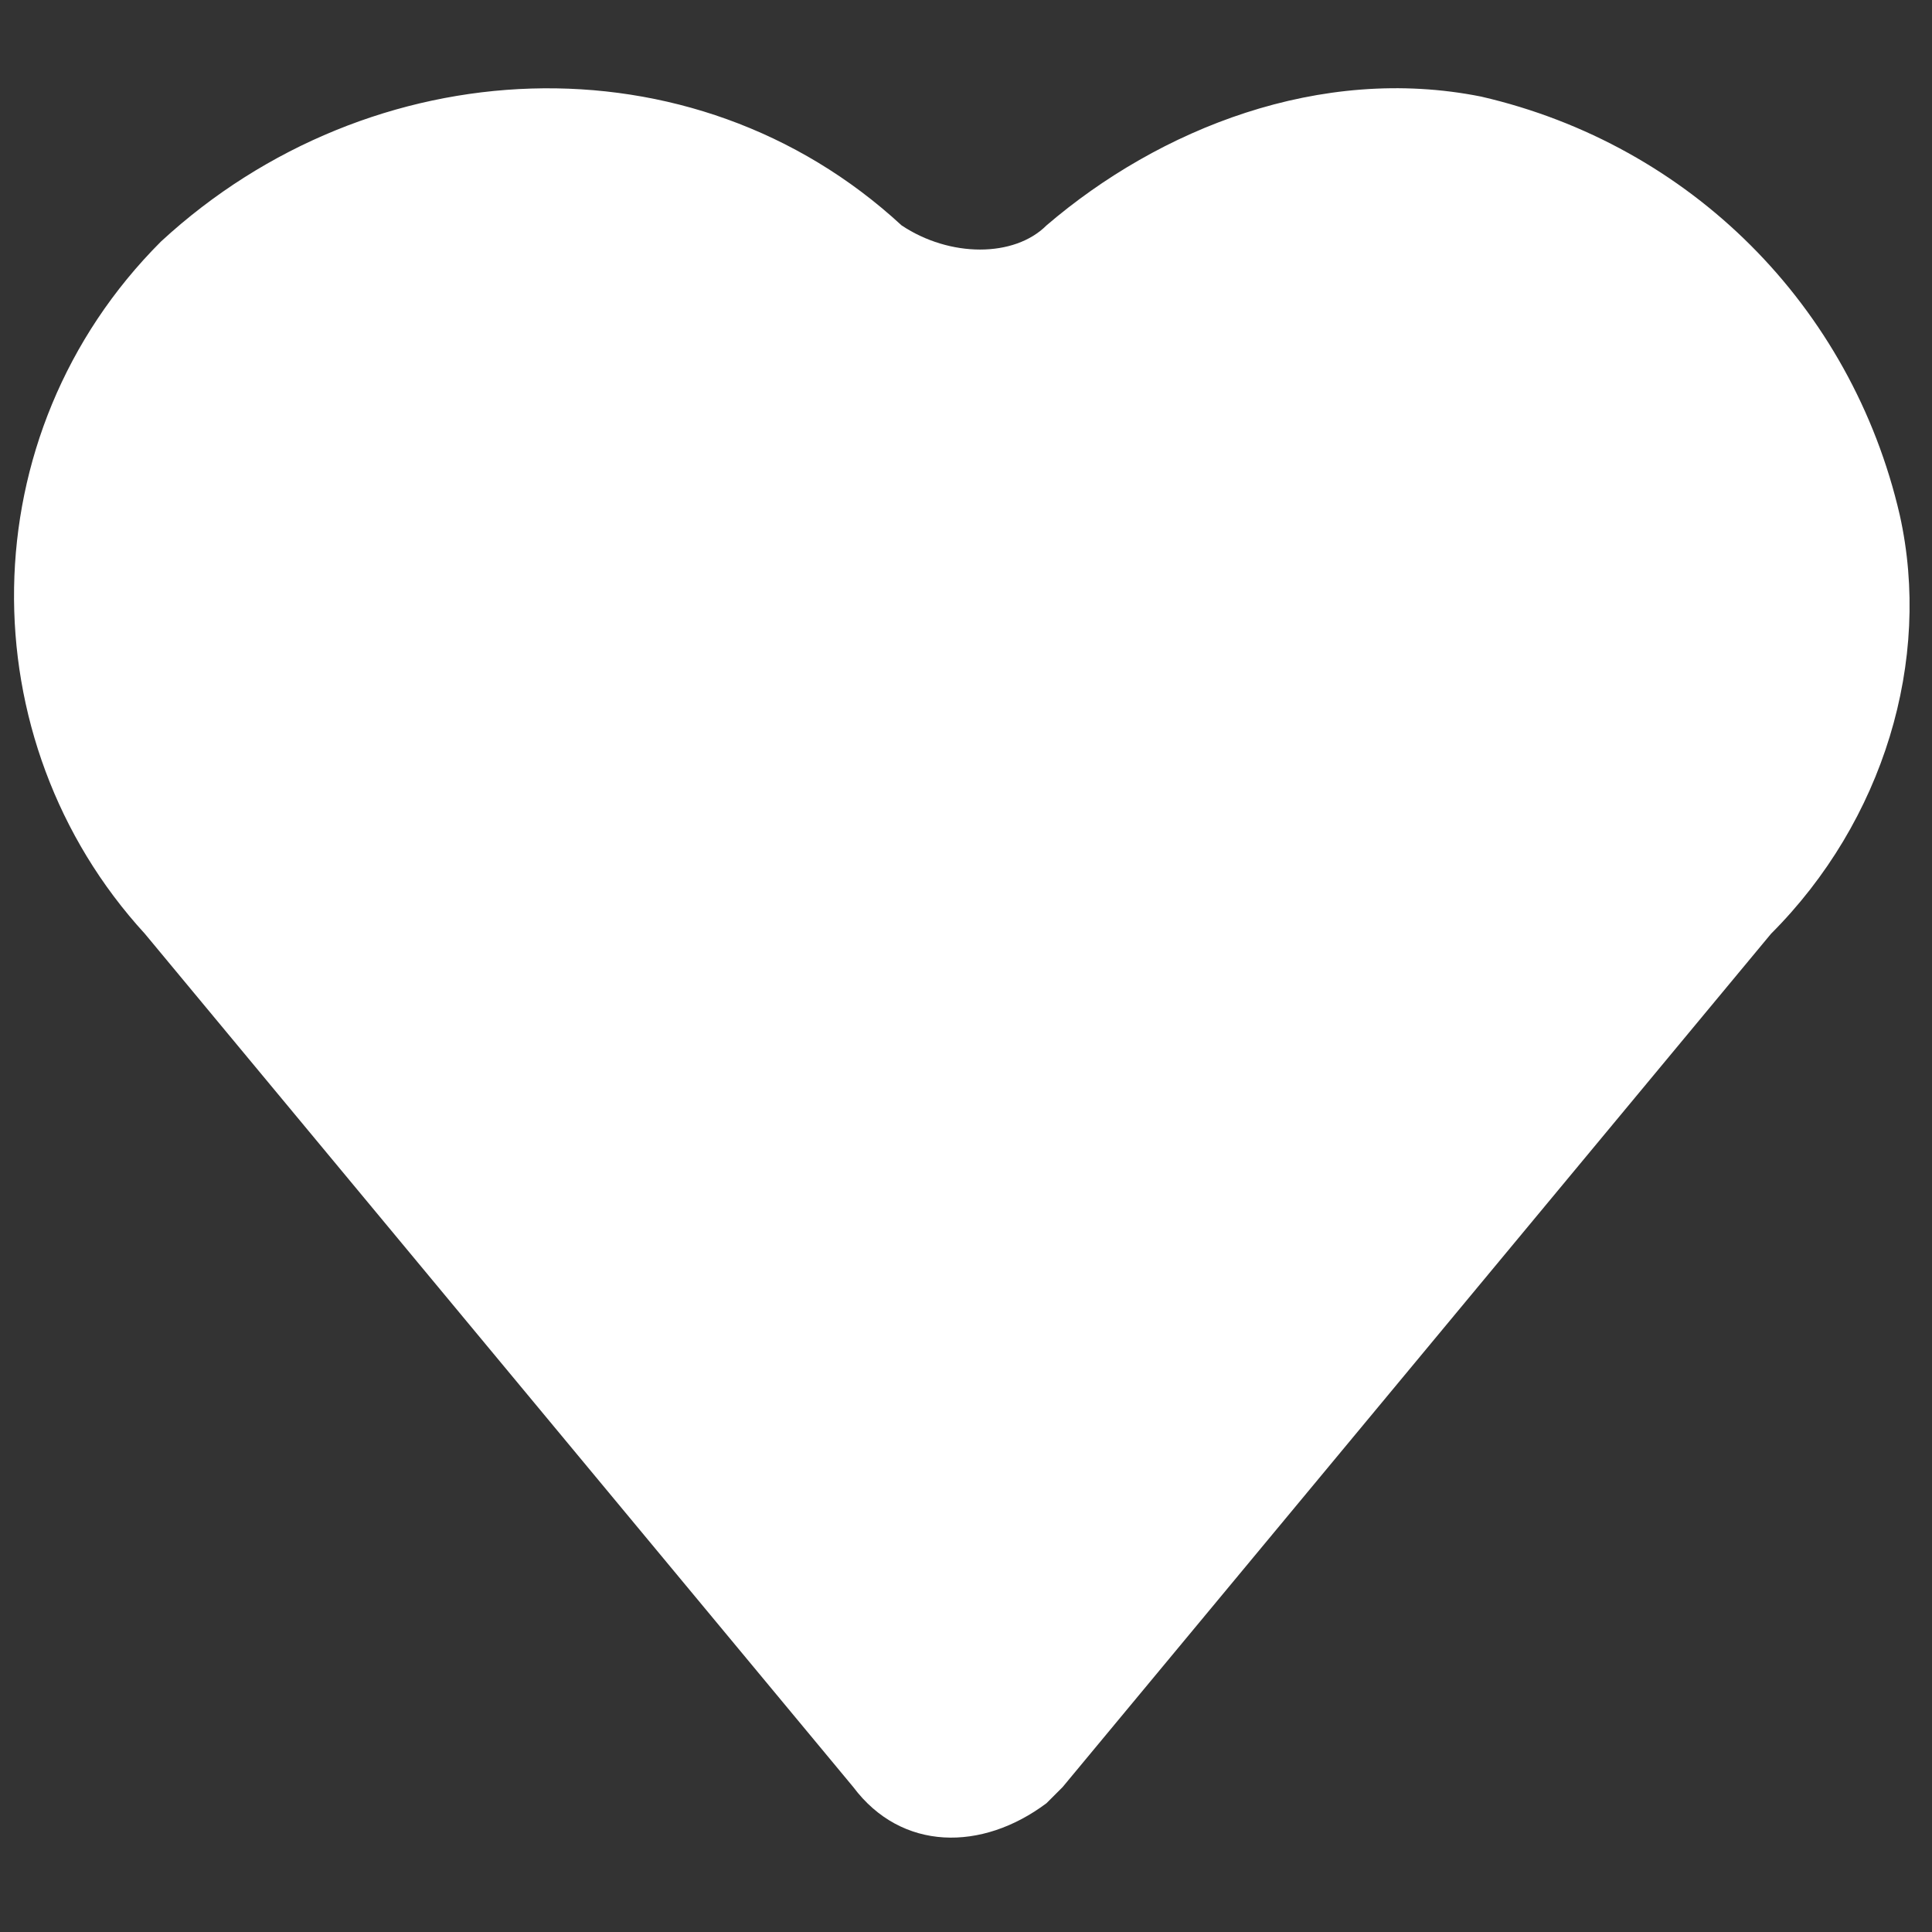 <?xml version="1.0" encoding="utf-8"?>
<!-- Generator: Adobe Illustrator 27.9.0, SVG Export Plug-In . SVG Version: 6.00 Build 0)  -->
<svg version="1.1" id="Layer_1" xmlns="http://www.w3.org/2000/svg" xmlns:xlink="http://www.w3.org/1999/xlink" x="0px" y="0px"
	 viewBox="0 0 12 12" style="enable-background:new 0 0 12 12;" xml:space="preserve">
<rect x="0" y="0" width="12" height="12" fill="#333333" stroke="none"/>
<style type="text/css">
	.st0{fill:#FFFFFF;}
</style>
<path class="st0" d="M11.8,3.2c-0.3-1.3-1.3-2.3-2.6-2.6c-1-0.2-2,0.2-2.7,0.8c-0.2,0.2-0.6,0.2-0.9,0C4.3,0.2,2.3,0.3,1,1.5
	c-1.2,1.2-1.2,3.1-0.1,4.3l4.4,5.3c0.3,0.4,0.8,0.4,1.2,0.1c0,0,0.1-0.1,0.1-0.1l4.4-5.3C11.7,5.1,12,4.1,11.8,3.2L11.8,3.2z"/>
</svg>
